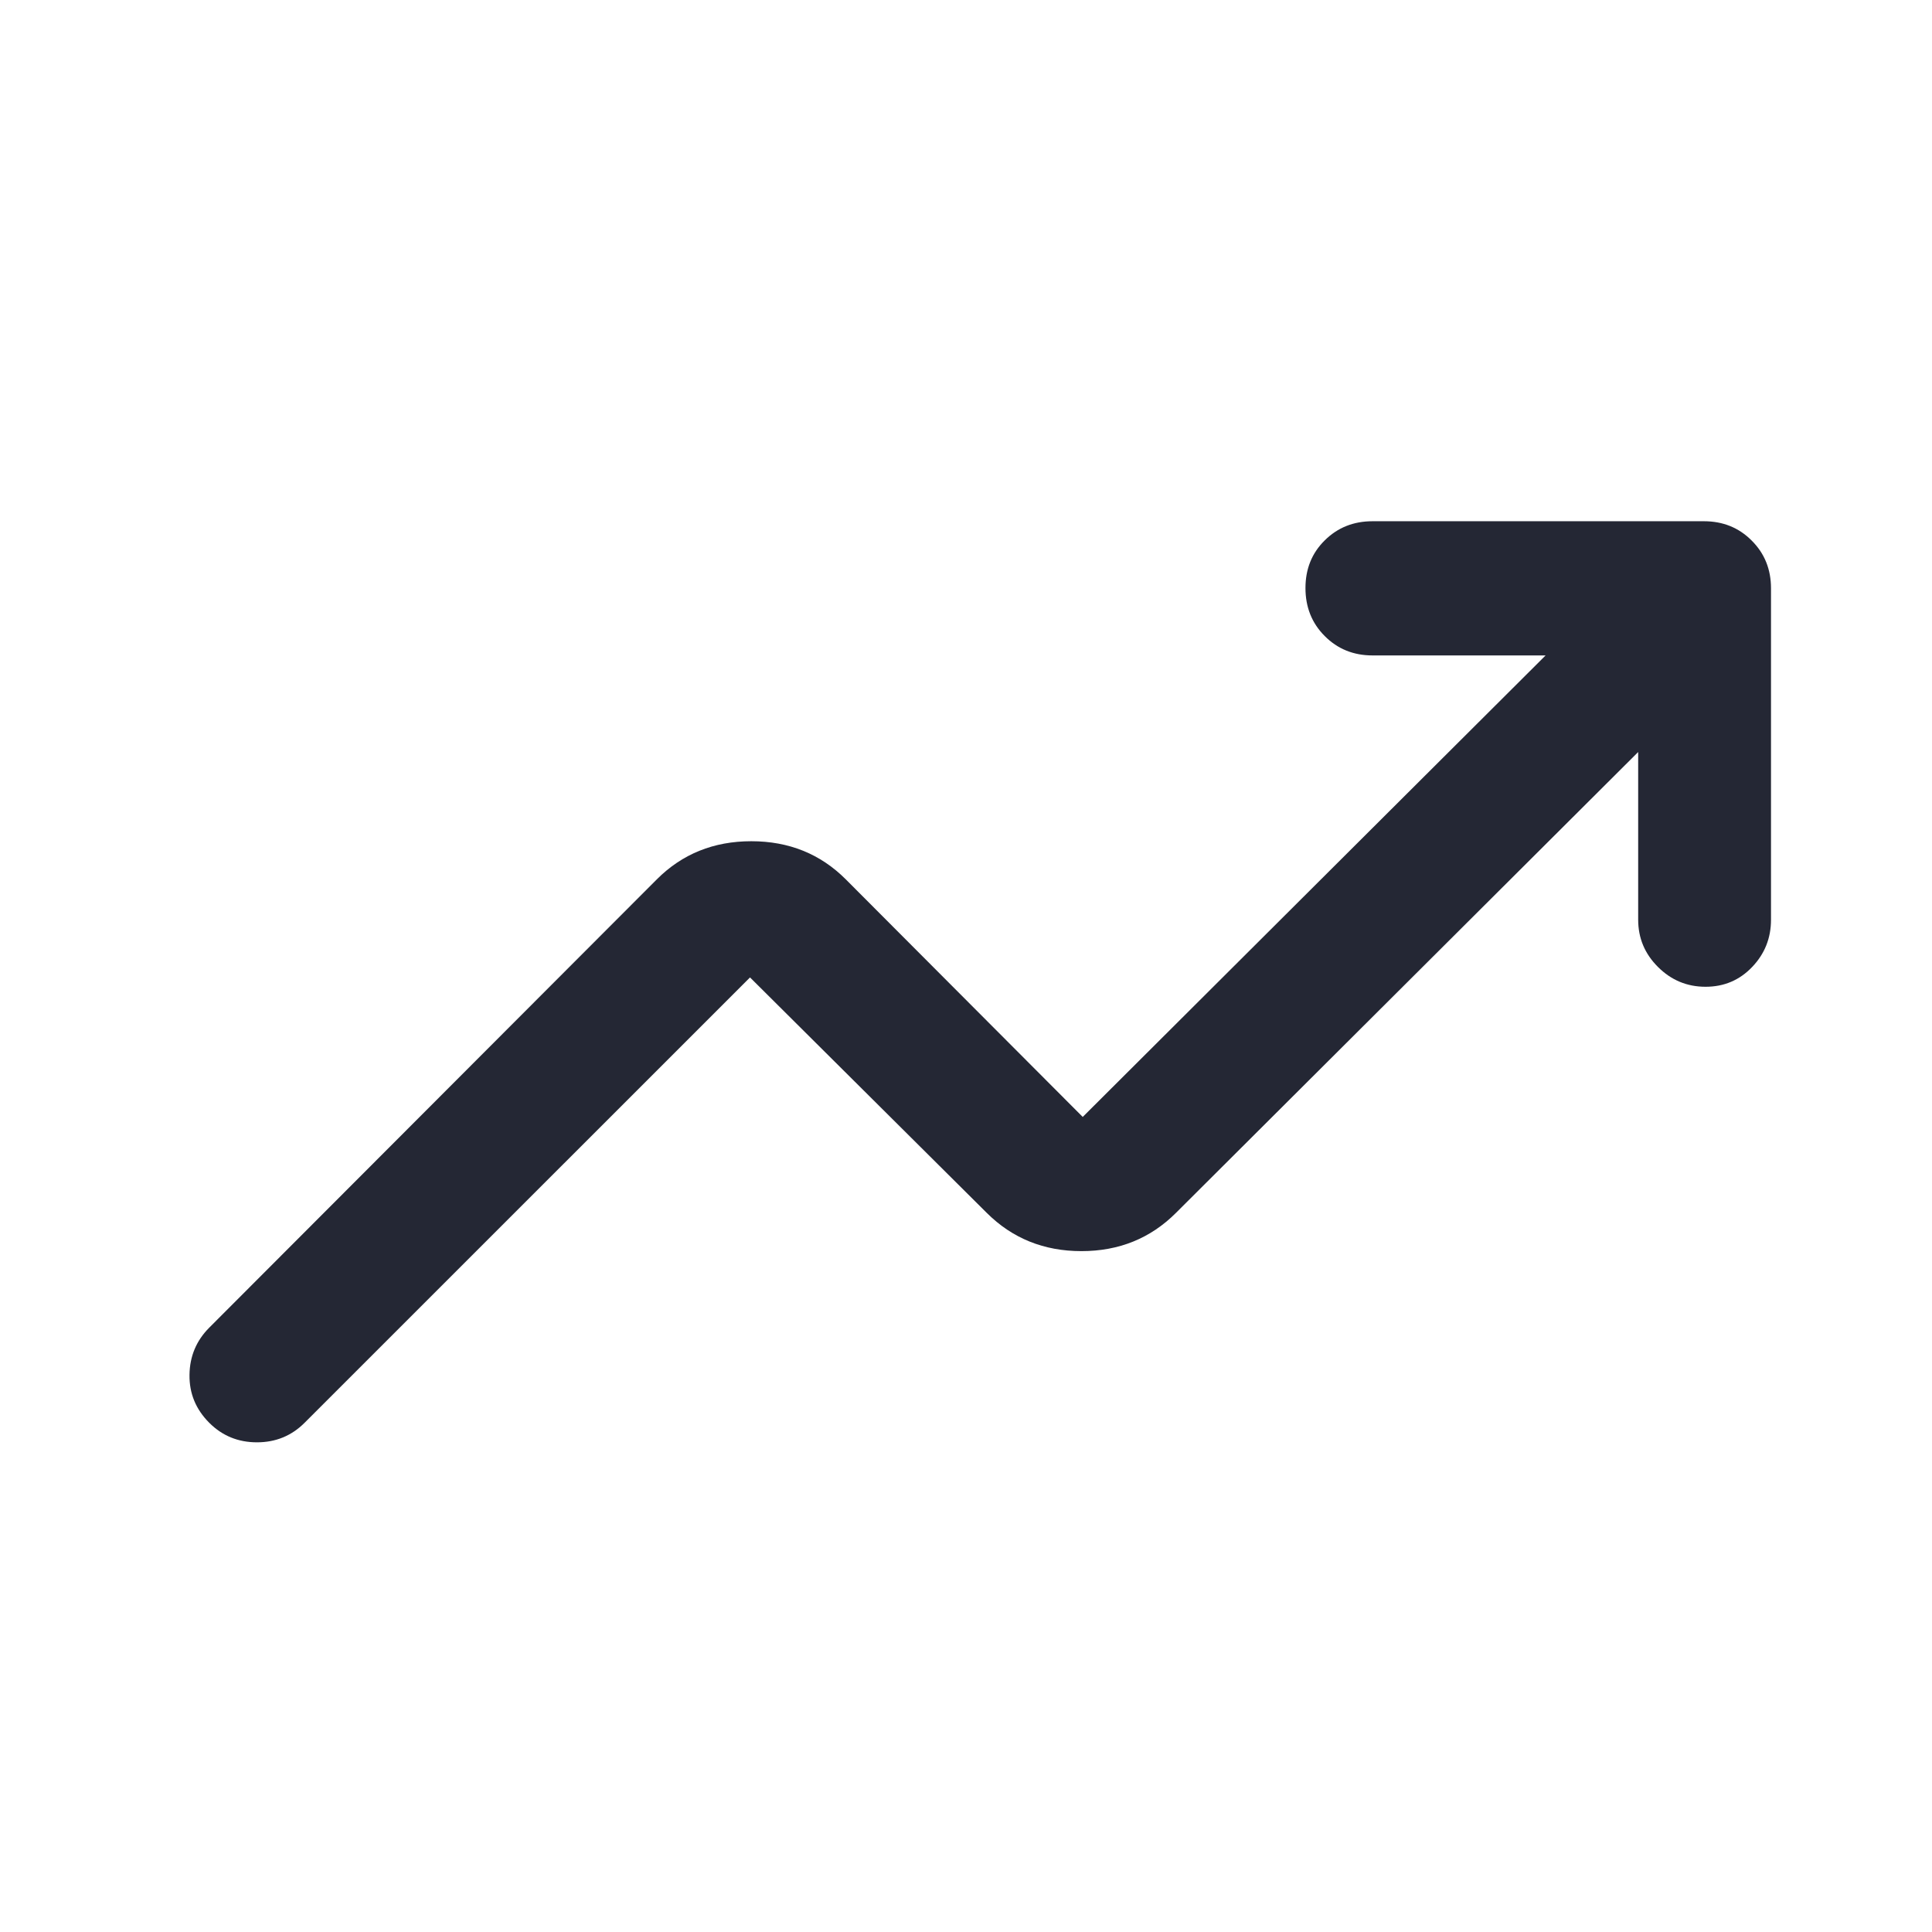 <svg xmlns="http://www.w3.org/2000/svg" width="24" height="24" viewBox="0 0 24 24" fill="none">
<mask id="mask0_4770_481" style="mask-type:alpha" maskUnits="userSpaceOnUse" x="0" y="0" width="24" height="24">
<rect width="24" height="24" fill="#D9D9D9"/>
</mask>
<g mask="url(#mask0_4770_481)">
<path d="M2.6 17.675C2.433 17.508 2.351 17.31 2.354 17.079C2.357 16.849 2.439 16.653 2.6 16.492L8.158 10.925C8.474 10.608 8.866 10.45 9.333 10.45C9.8 10.45 10.192 10.608 10.508 10.925L13.45 13.875L19.2 8.142H17.05C16.814 8.142 16.616 8.062 16.456 7.901C16.296 7.741 16.217 7.542 16.217 7.305C16.217 7.068 16.296 6.871 16.456 6.713C16.616 6.554 16.814 6.475 17.05 6.475H21.167C21.403 6.475 21.601 6.555 21.76 6.715C21.92 6.874 22 7.072 22 7.308V11.425C22 11.653 21.922 11.849 21.766 12.012C21.61 12.176 21.417 12.258 21.187 12.258C20.957 12.258 20.76 12.176 20.596 12.012C20.432 11.849 20.35 11.653 20.35 11.425V9.342L14.608 15.067C14.292 15.383 13.901 15.542 13.434 15.542C12.967 15.542 12.575 15.383 12.258 15.067L9.317 12.142L3.783 17.675C3.622 17.836 3.425 17.917 3.192 17.917C2.958 17.917 2.761 17.836 2.6 17.675Z" fill="#242734"/>
</g>
</svg>
